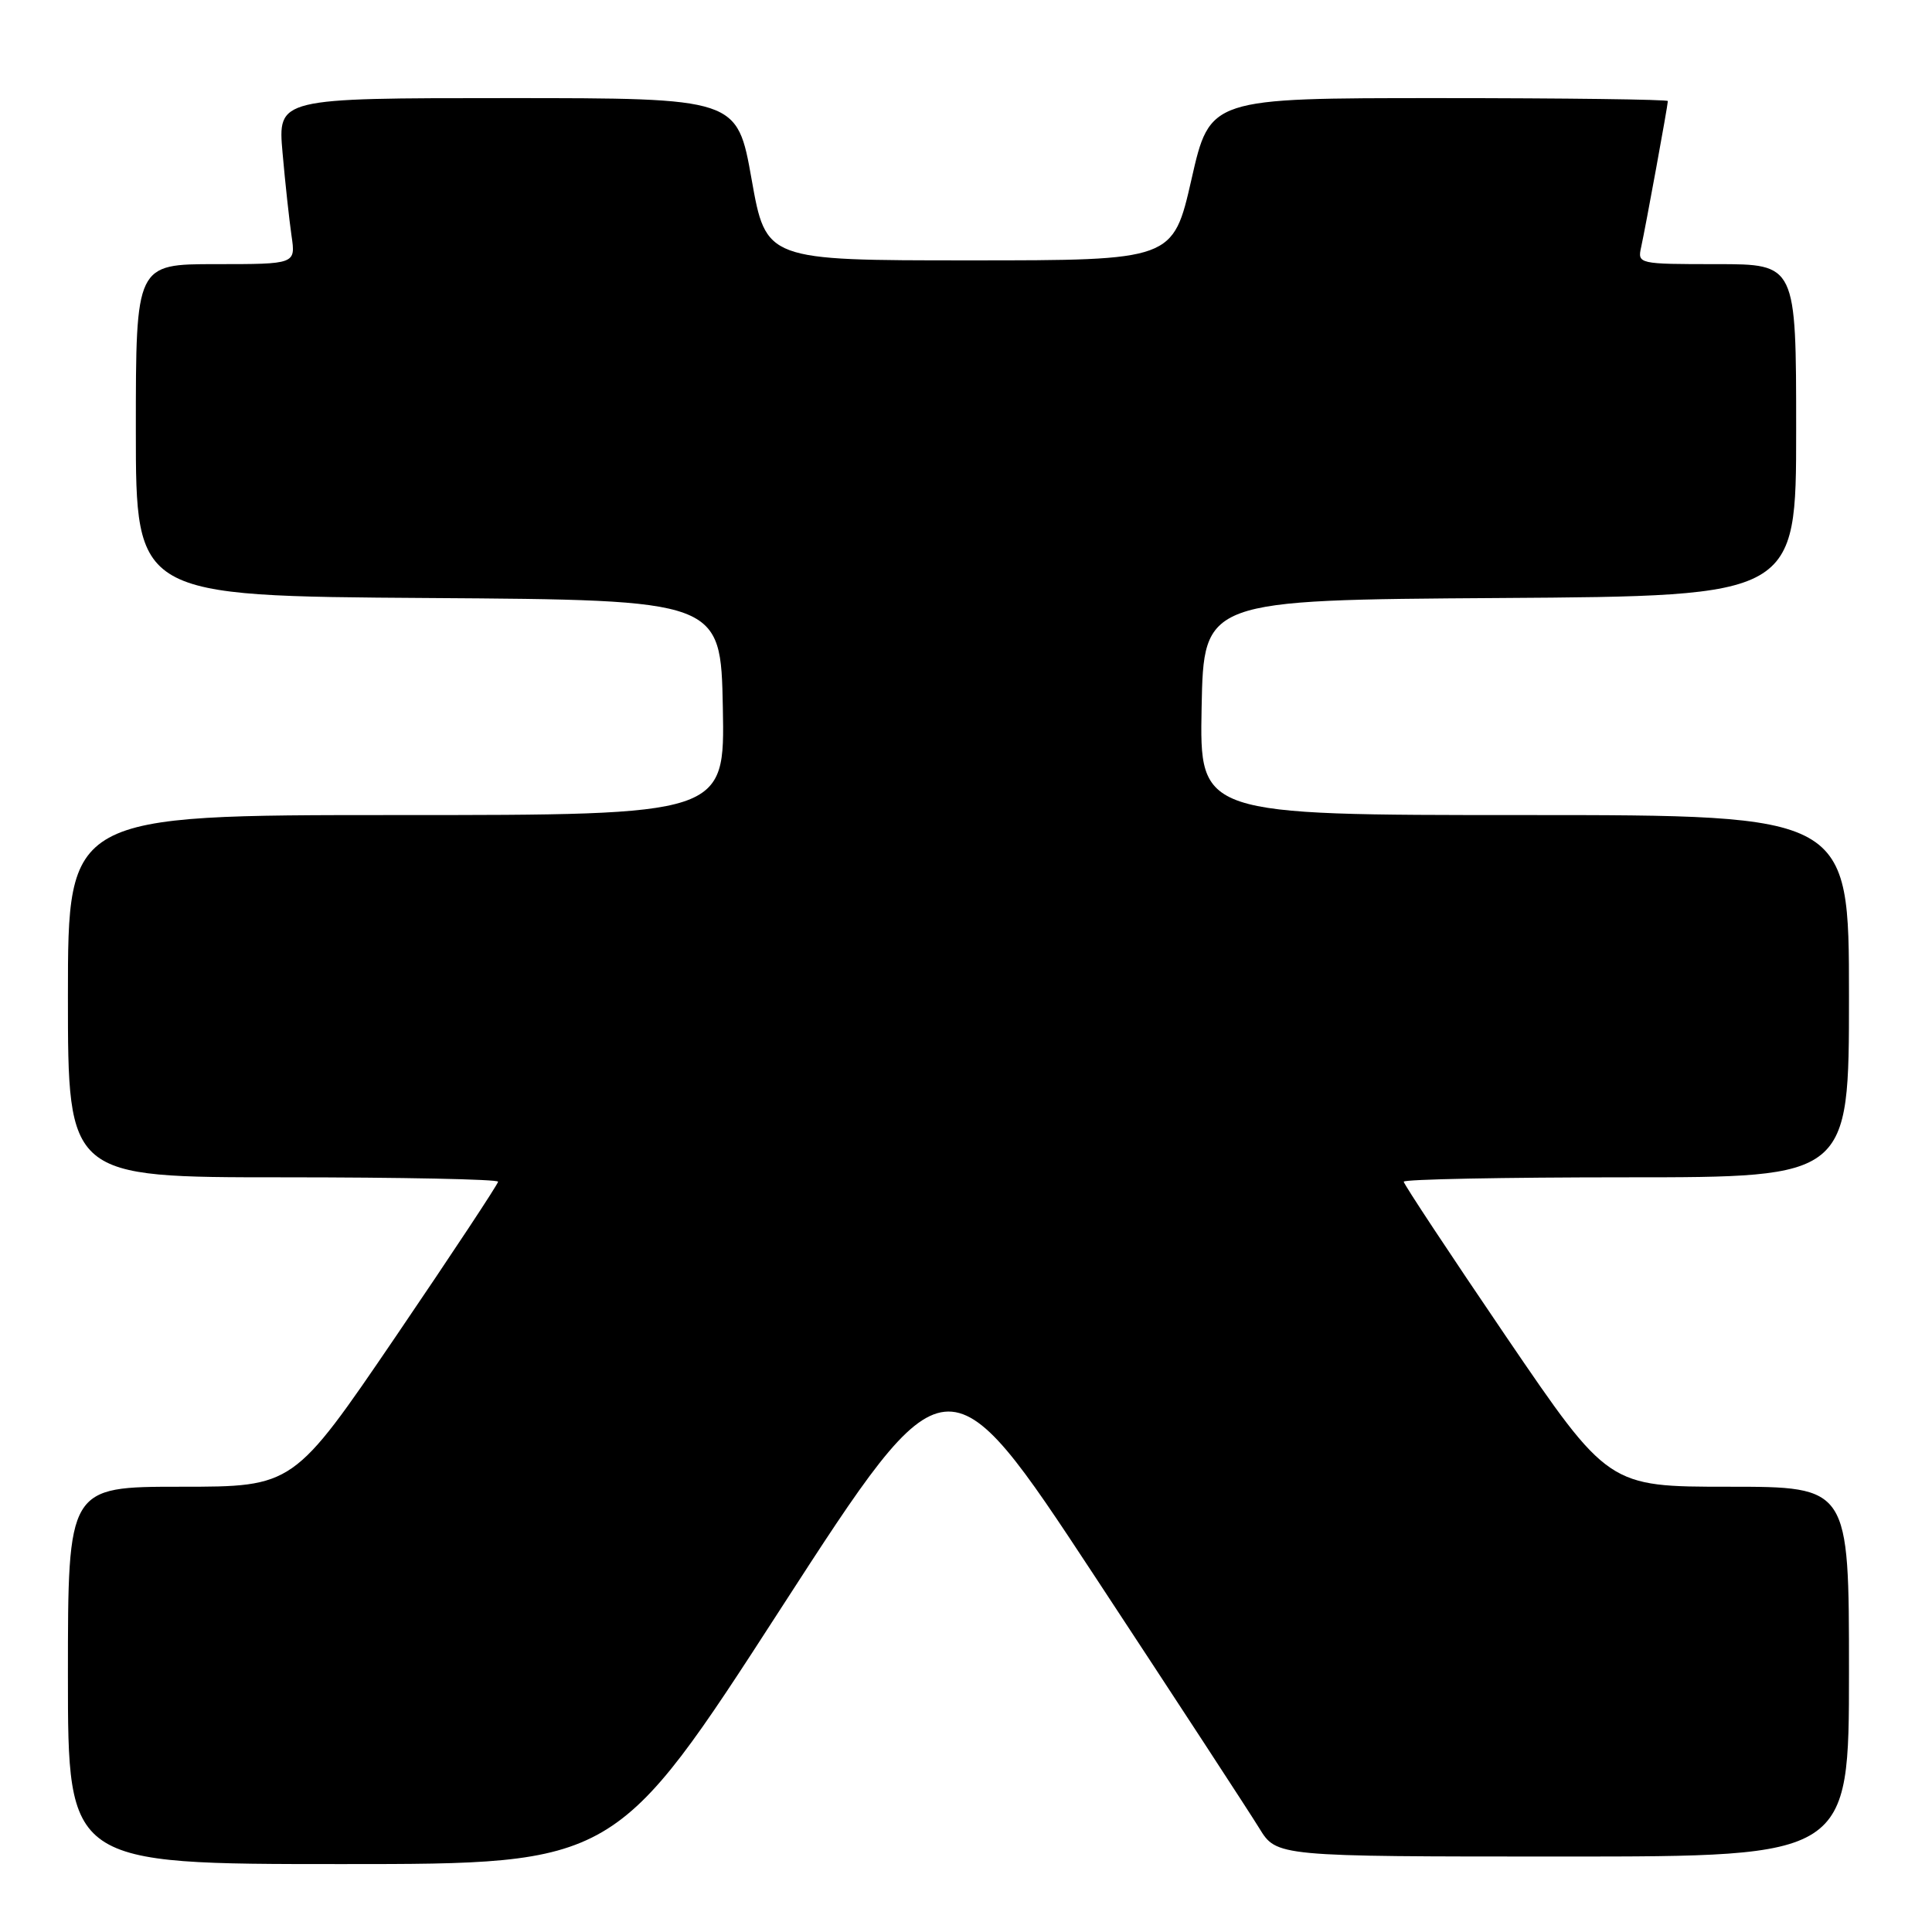 <?xml version="1.0" encoding="UTF-8" standalone="no"?>
<!DOCTYPE svg PUBLIC "-//W3C//DTD SVG 1.1//EN" "http://www.w3.org/Graphics/SVG/1.1/DTD/svg11.dtd" >
<svg xmlns="http://www.w3.org/2000/svg" xmlns:xlink="http://www.w3.org/1999/xlink" version="1.1" viewBox="0 0 256 256">
 <g >
 <path fill="currentColor"
d=" M 103.52 213.05 C 125.47 179.11 125.47 179.11 145.02 208.80 C 155.77 225.14 165.60 240.19 166.86 242.25 C 169.16 246.00 169.16 246.00 207.08 246.00 C 245.00 246.00 245.00 246.00 245.00 221.50 C 245.00 197.00 245.00 197.00 229.05 197.00 C 213.11 197.00 213.11 197.00 199.55 177.08 C 192.10 166.12 186.00 156.89 186.00 156.58 C 186.00 156.26 199.28 156.00 215.50 156.00 C 245.00 156.00 245.00 156.00 245.00 132.00 C 245.00 108.00 245.00 108.00 201.97 108.00 C 158.95 108.00 158.95 108.00 159.22 93.75 C 159.50 79.50 159.50 79.50 198.75 79.24 C 238.00 78.98 238.00 78.98 238.00 56.99 C 238.00 35.00 238.00 35.00 227.48 35.00 C 217.09 35.00 216.97 34.97 217.46 32.75 C 218.05 30.08 221.00 13.95 221.00 13.39 C 221.00 13.18 207.35 13.00 190.66 13.00 C 160.32 13.00 160.32 13.00 157.88 23.75 C 155.43 34.50 155.43 34.50 128.47 34.50 C 101.50 34.50 101.50 34.50 99.59 23.75 C 97.68 13.00 97.68 13.00 67.24 13.00 C 36.80 13.00 36.80 13.00 37.44 20.25 C 37.79 24.24 38.33 29.19 38.63 31.25 C 39.18 35.00 39.18 35.00 28.59 35.00 C 18.00 35.00 18.00 35.00 18.00 56.99 C 18.00 78.98 18.00 78.98 56.75 79.24 C 95.50 79.50 95.50 79.50 95.78 93.75 C 96.05 108.00 96.05 108.00 52.53 108.00 C 9.00 108.00 9.00 108.00 9.00 132.00 C 9.00 156.00 9.00 156.00 37.50 156.00 C 53.18 156.00 66.00 156.26 66.00 156.58 C 66.00 156.89 59.90 166.12 52.45 177.08 C 38.89 197.00 38.89 197.00 23.95 197.00 C 9.00 197.00 9.00 197.00 9.00 222.00 C 9.00 247.00 9.00 247.00 45.29 247.00 C 81.58 247.00 81.58 247.00 103.52 213.05 Z "/>
</g>
</svg>